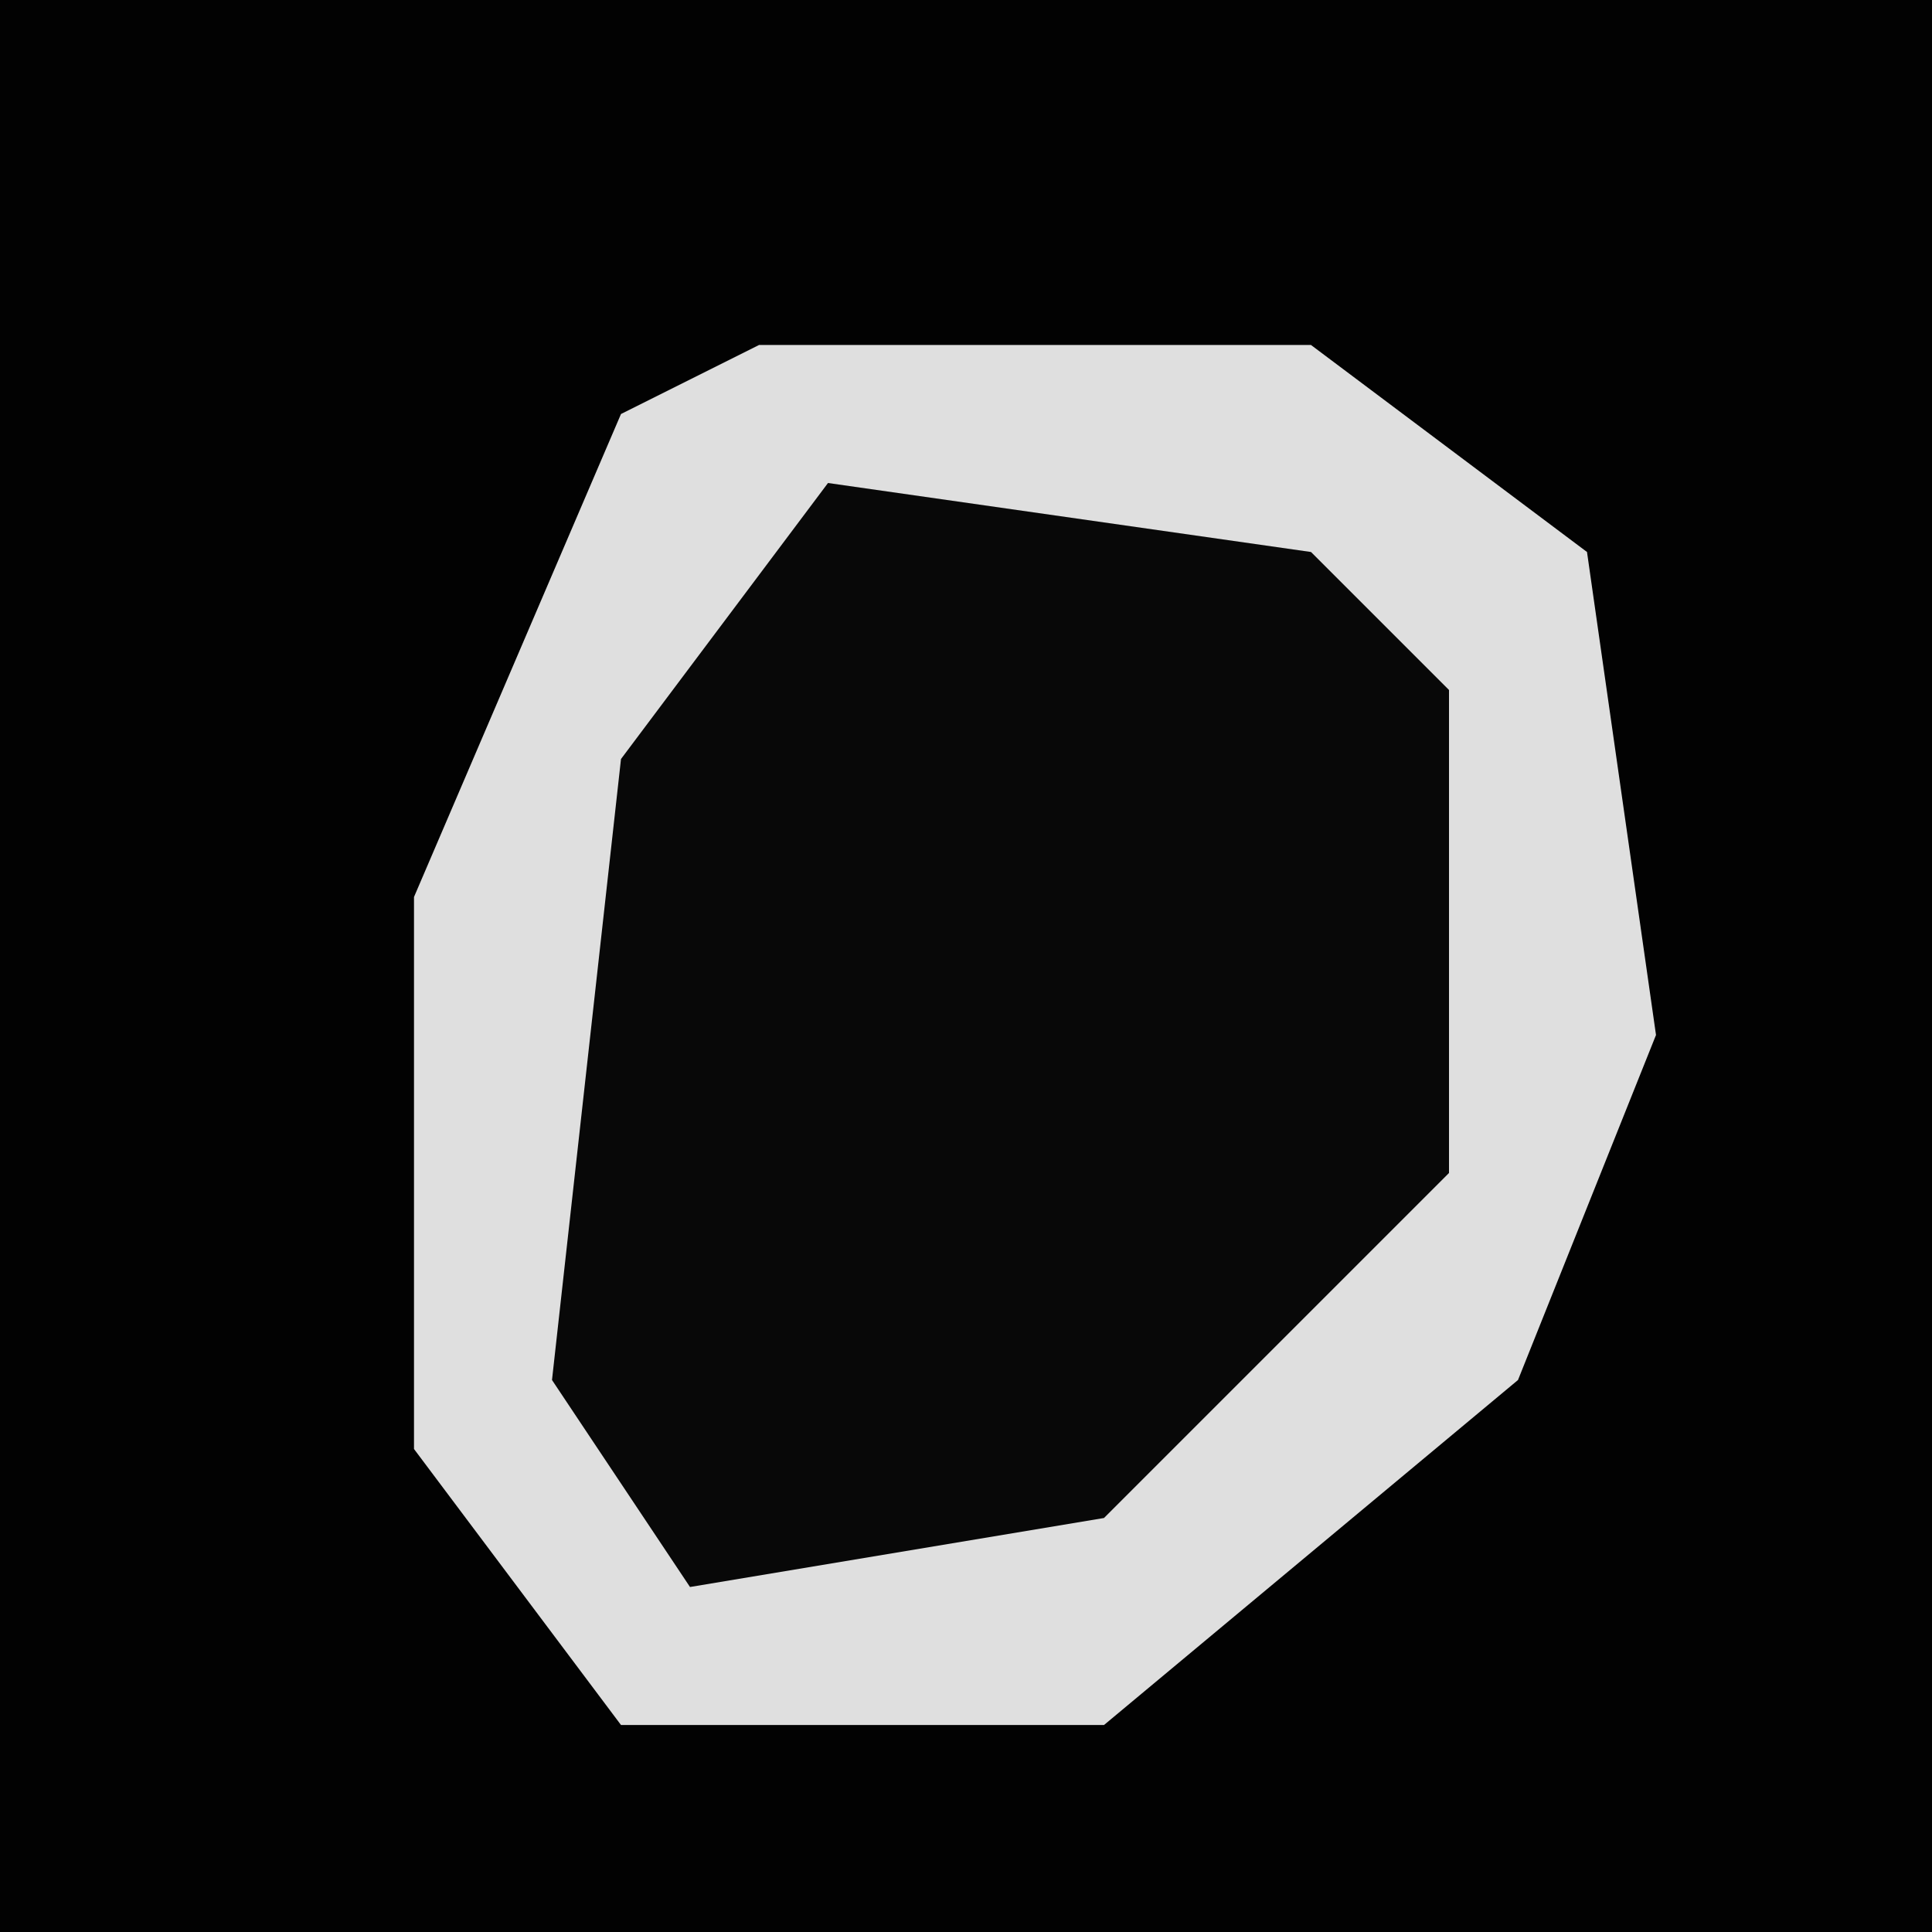 <?xml version="1.0" encoding="UTF-8"?>
<svg version="1.1" xmlns="http://www.w3.org/2000/svg" width="28" height="28">
<path d="M0,0 L28,0 L28,28 L0,28 Z " fill="#020202" transform="translate(0,0)"/>
<path d="M0,0 L8,0 L12,3 L13,10 L11,15 L5,20 L-2,20 L-5,16 L-5,8 L-2,1 Z " fill="#080808" transform="translate(11,5)"/>
<path d="M0,0 L8,0 L12,3 L13,10 L11,15 L5,20 L-2,20 L-5,16 L-5,8 L-2,1 Z M1,2 L-2,6 L-3,15 L-1,18 L5,17 L10,12 L10,5 L8,3 Z " fill="#DFDFDF" transform="translate(11,5)"/>
</svg>
